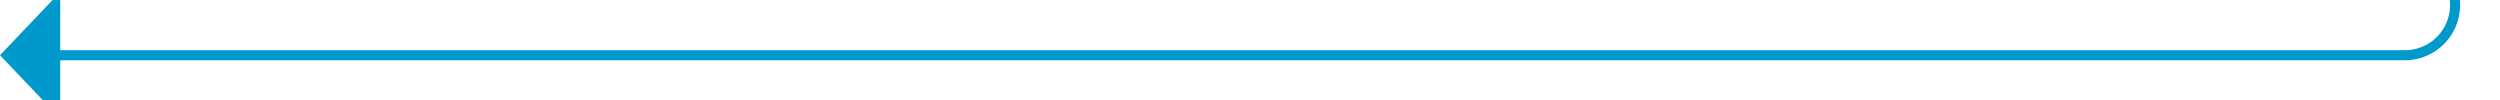 ﻿<?xml version="1.0" encoding="utf-8"?>
<svg version="1.1" xmlns:xlink="http://www.w3.org/1999/xlink" width="249px" height="10px" preserveAspectRatio="xMinYMid meet" viewBox="530 1568  249 8" xmlns="http://www.w3.org/2000/svg">
  <path d="M 774.5 1492  L 774.5 1567  A 5 5 0 0 1 769.5 1572.5 L 535 1572.5  " stroke-width="1" stroke="#0099cc" fill="none" />
  <path d="M 536 1566.2  L 530 1572.5  L 536 1578.8  L 536 1566.2  Z " fill-rule="nonzero" fill="#0099cc" stroke="none" />
</svg>
